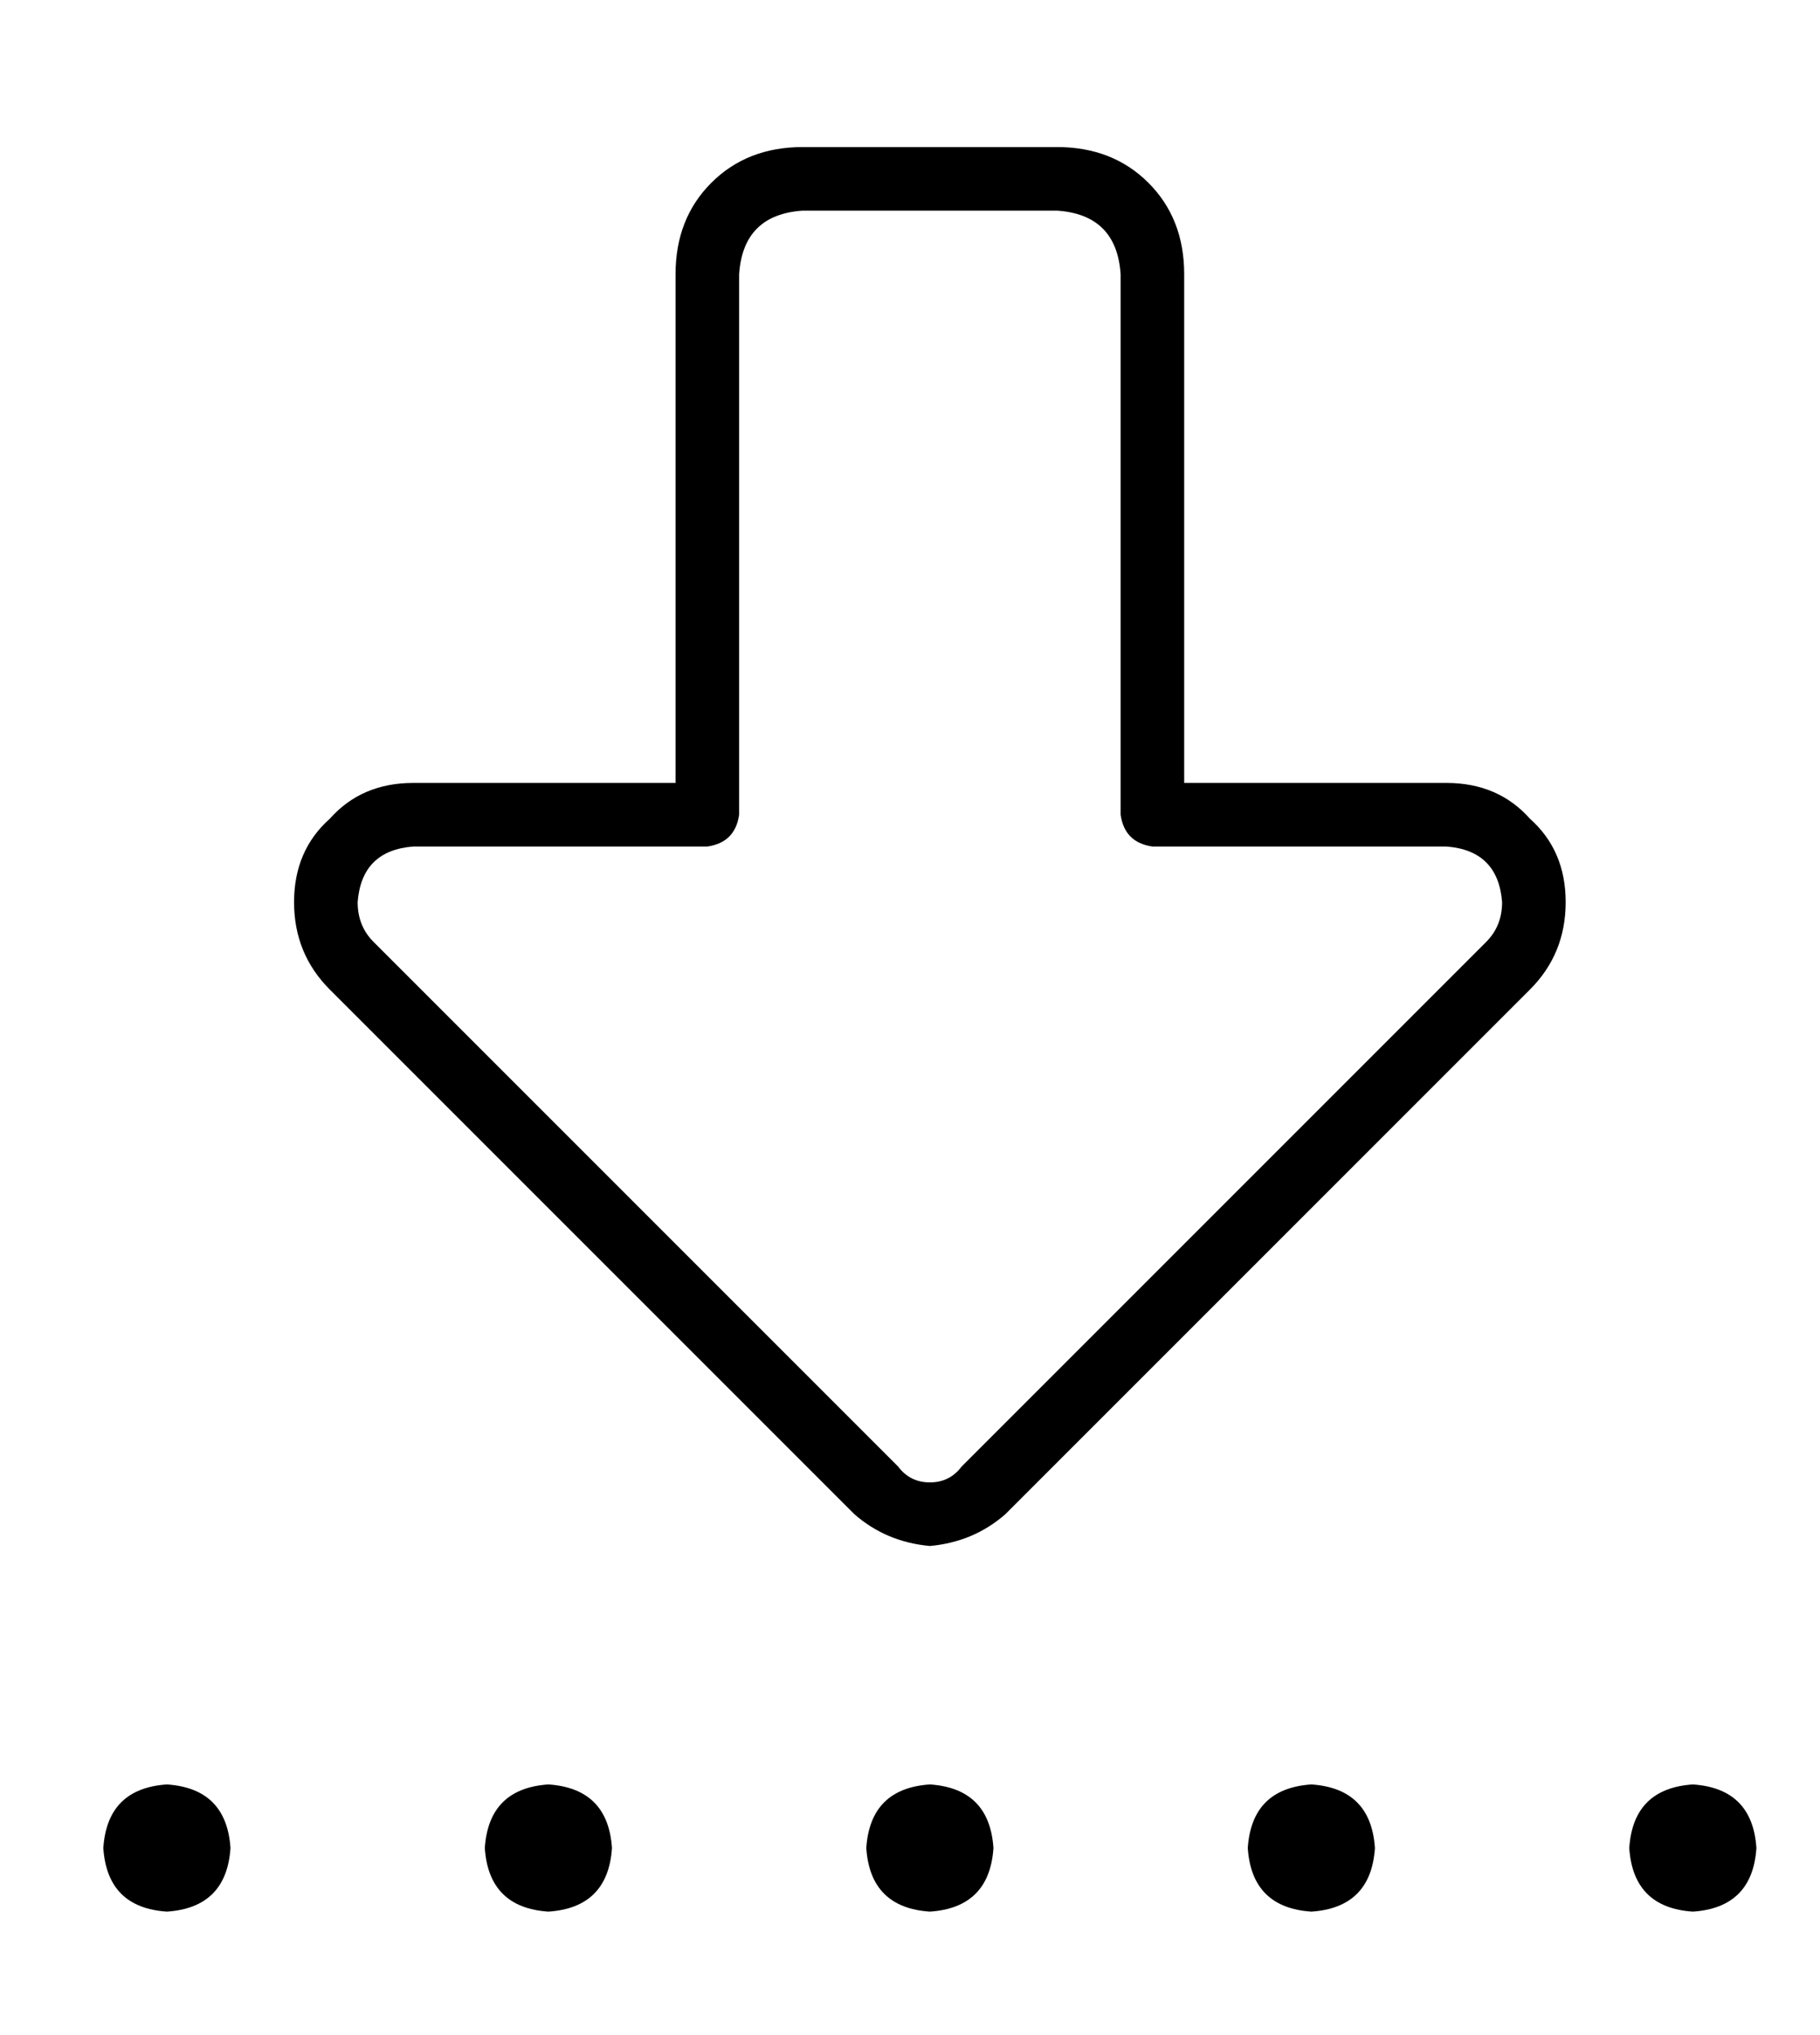 <?xml version="1.0" standalone="no"?>
<!DOCTYPE svg PUBLIC "-//W3C//DTD SVG 1.1//EN" "http://www.w3.org/Graphics/SVG/1.1/DTD/svg11.dtd" >
<svg xmlns="http://www.w3.org/2000/svg" xmlns:xlink="http://www.w3.org/1999/xlink" version="1.1" viewBox="-10 -40 458 512">
   <path fill="currentColor"
d="M216 329q3 4 8 4t8 -4l132 -132v0q4 -4 4 -10q-1 -13 -14 -14h-74v0q-7 -1 -8 -8v-136v0q-1 -15 -16 -16h-64v0q-15 1 -16 16v136v0q-1 7 -8 8h-74v0q-13 1 -14 14q0 6 4 10l132 132v0zM224 349q-11 -1 -19 -8l-132 -132v0q-9 -9 -9 -22t9 -21q8 -9 21 -9h66v0v-128v0
q0 -14 9 -23t23 -9h64v0q14 0 23 9t9 23v128v0h66v0q13 0 21 9q9 8 9 21t-9 22l-132 132v0q-8 7 -19 8v0zM416 409q15 1 16 16q-1 15 -16 16q-15 -1 -16 -16q1 -15 16 -16v0zM32 409q15 1 16 16q-1 15 -16 16q-15 -1 -16 -16q1 -15 16 -16v0zM336 425q-1 15 -16 16
q-15 -1 -16 -16q1 -15 16 -16q15 1 16 16v0zM224 409q15 1 16 16q-1 15 -16 16q-15 -1 -16 -16q1 -15 16 -16v0zM144 425q-1 15 -16 16q-15 -1 -16 -16q1 -15 16 -16q15 1 16 16v0z" />
</svg>
